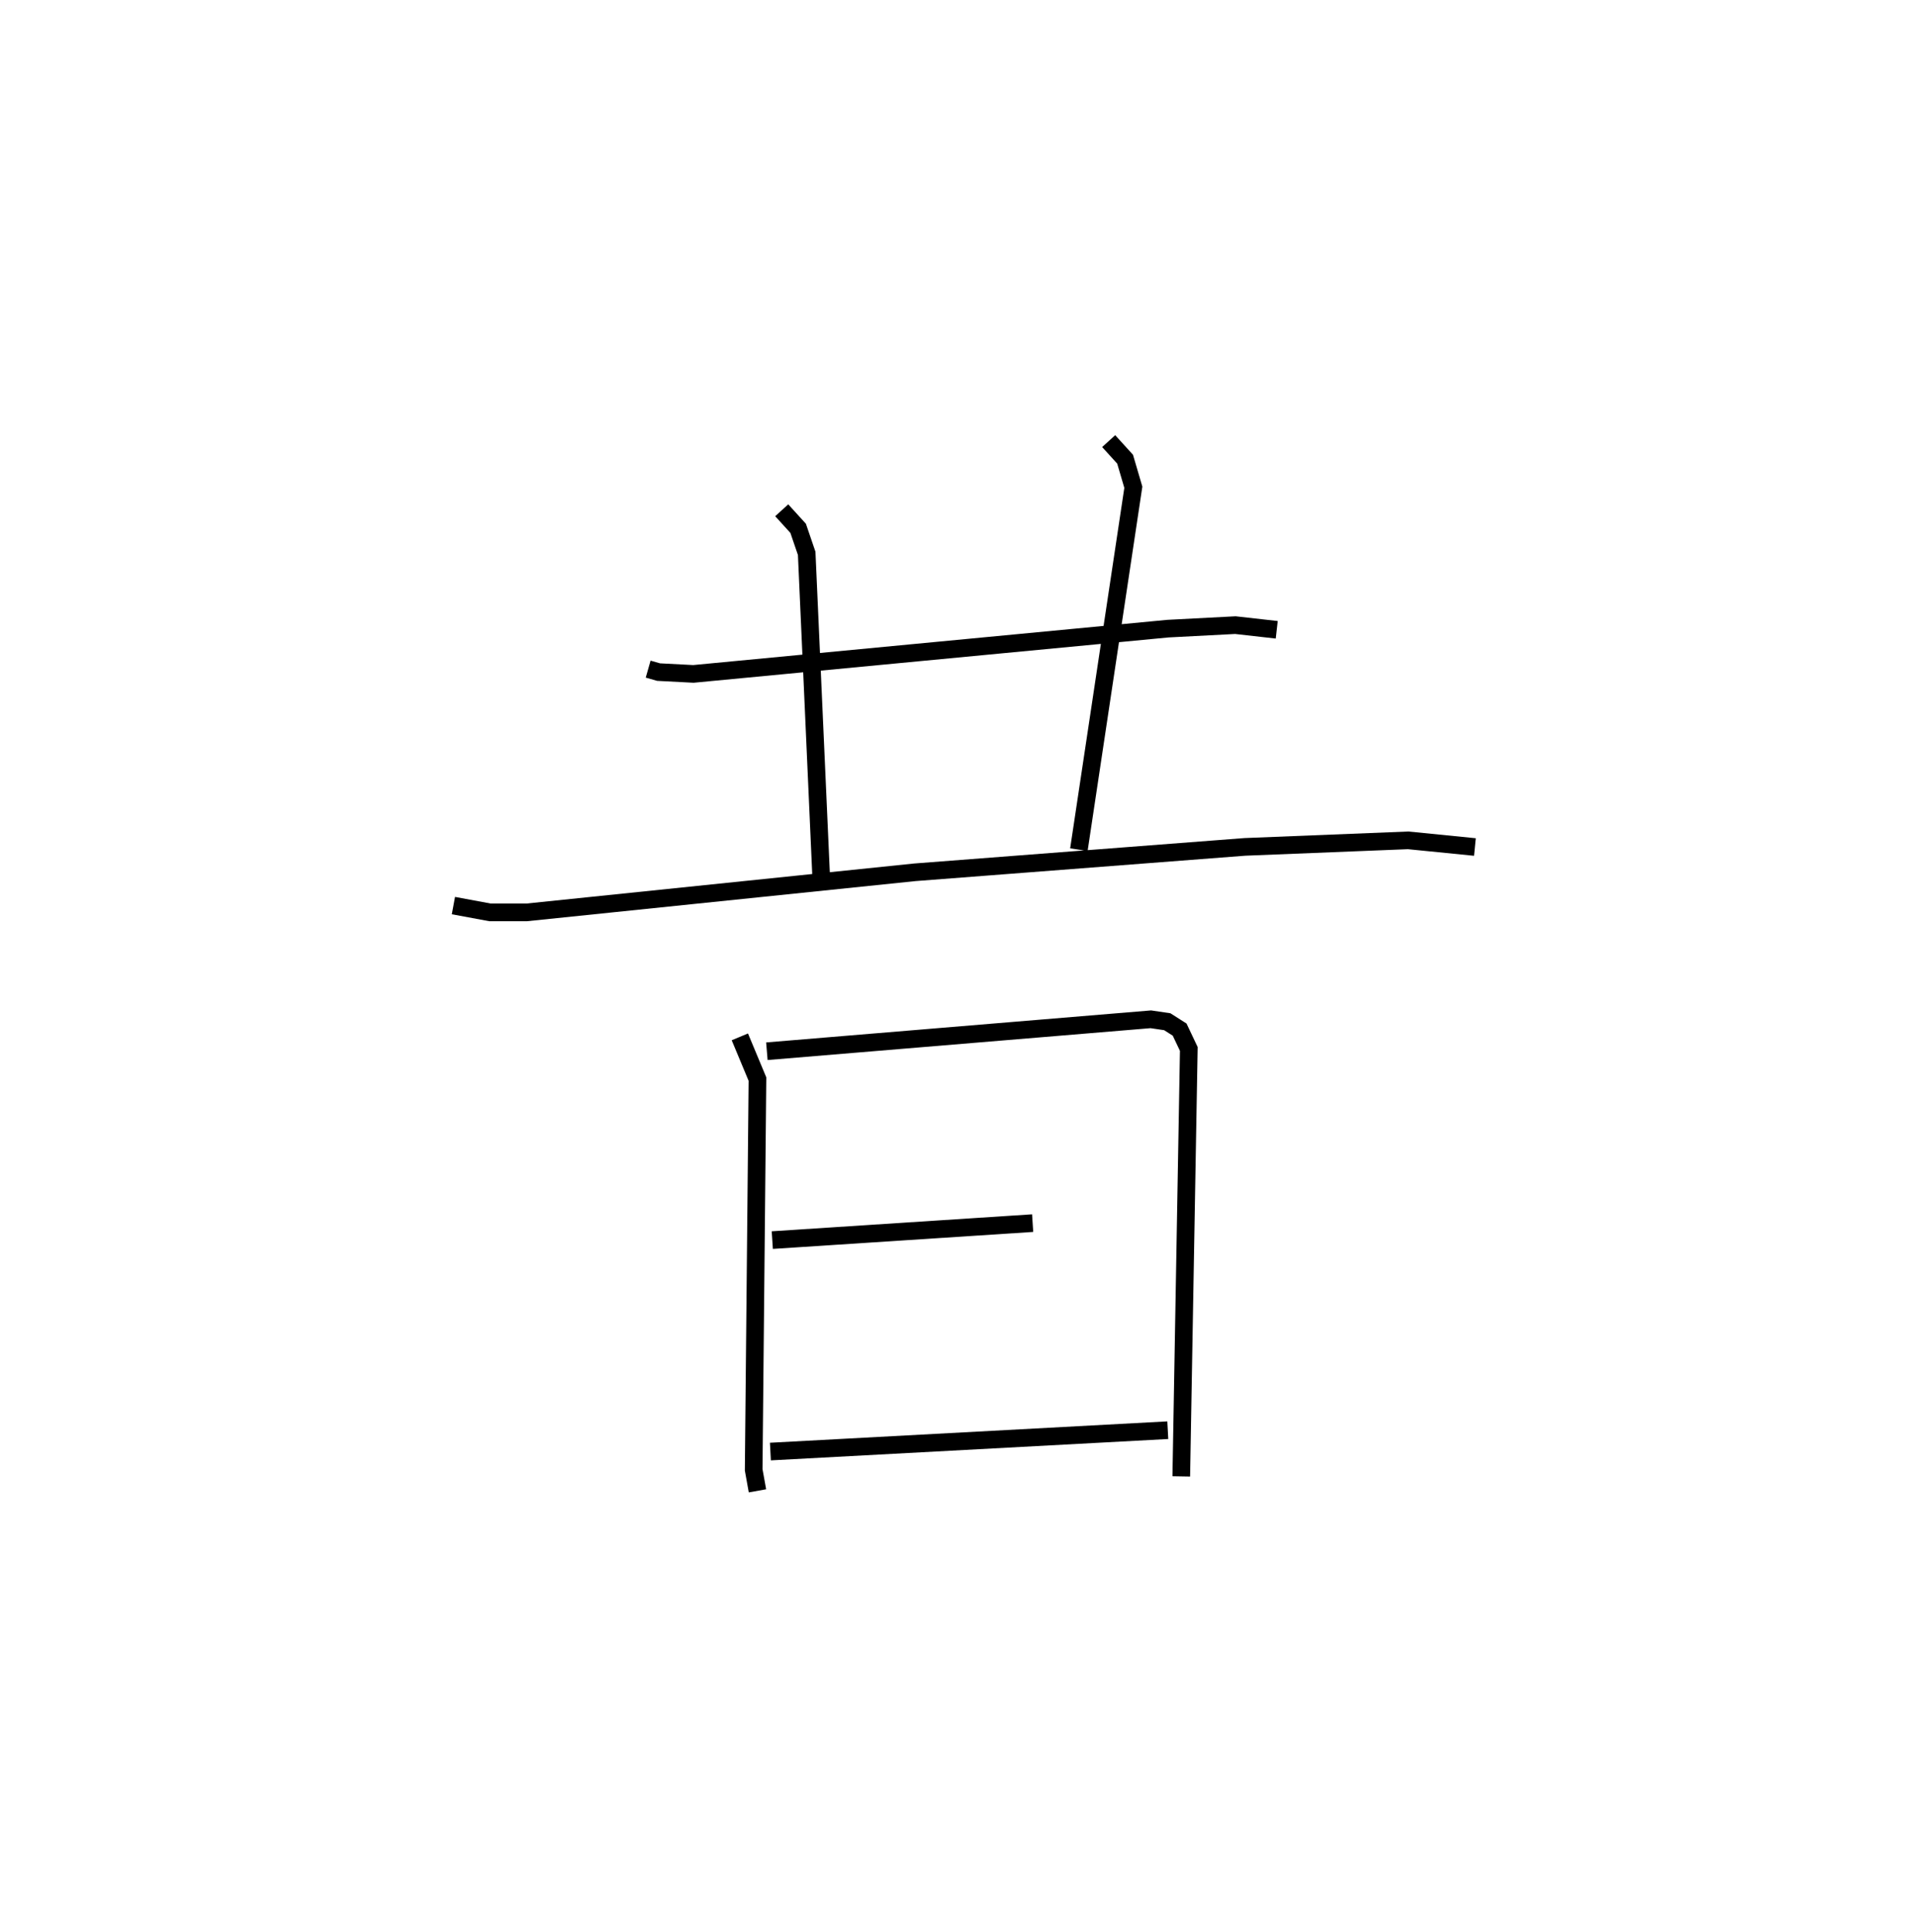 <?xml version="1.0" encoding="utf-8" ?>
<svg baseProfile="full" height="109.493" version="1.1" width="108.585" xmlns="http://www.w3.org/2000/svg" xmlns:ev="http://www.w3.org/2001/xml-events" xmlns:xlink="http://www.w3.org/1999/xlink"><defs /><rect fill="white" height="109.493" width="108.585" x="0" y="0" /><path d="M25,25 m0.0,0.0 m11.733,12.923 l0.589,0.168 1.976,0.103 l26.889,-2.565 3.825,-0.199 l2.344,0.264 m-28.054,-6.774 l0.931,1.024 0.484,1.418 l0.816,18.22 m16.298,-24.581 l0.931,1.024 0.467,1.59 l-3.086,20.54 m-35.446,3.17 l2.076,0.385 2.071,0.0 l22.001,-2.272 18.703,-1.44 l9.255,-0.371 3.784,0.378 m-41.658,10.76 l0.998,2.394 -0.214,22.145 l0.214,1.19 m0.534,-24.915 l21.76,-1.81 0.932,0.138 l0.7,0.446 0.52,1.097 l-0.427,24.225 m-23.178,-13.392 l14.755,-0.962 m-14.862,12.947 l22.521,-1.211 " fill="none" stroke="black" stroke-width="1" /></svg>